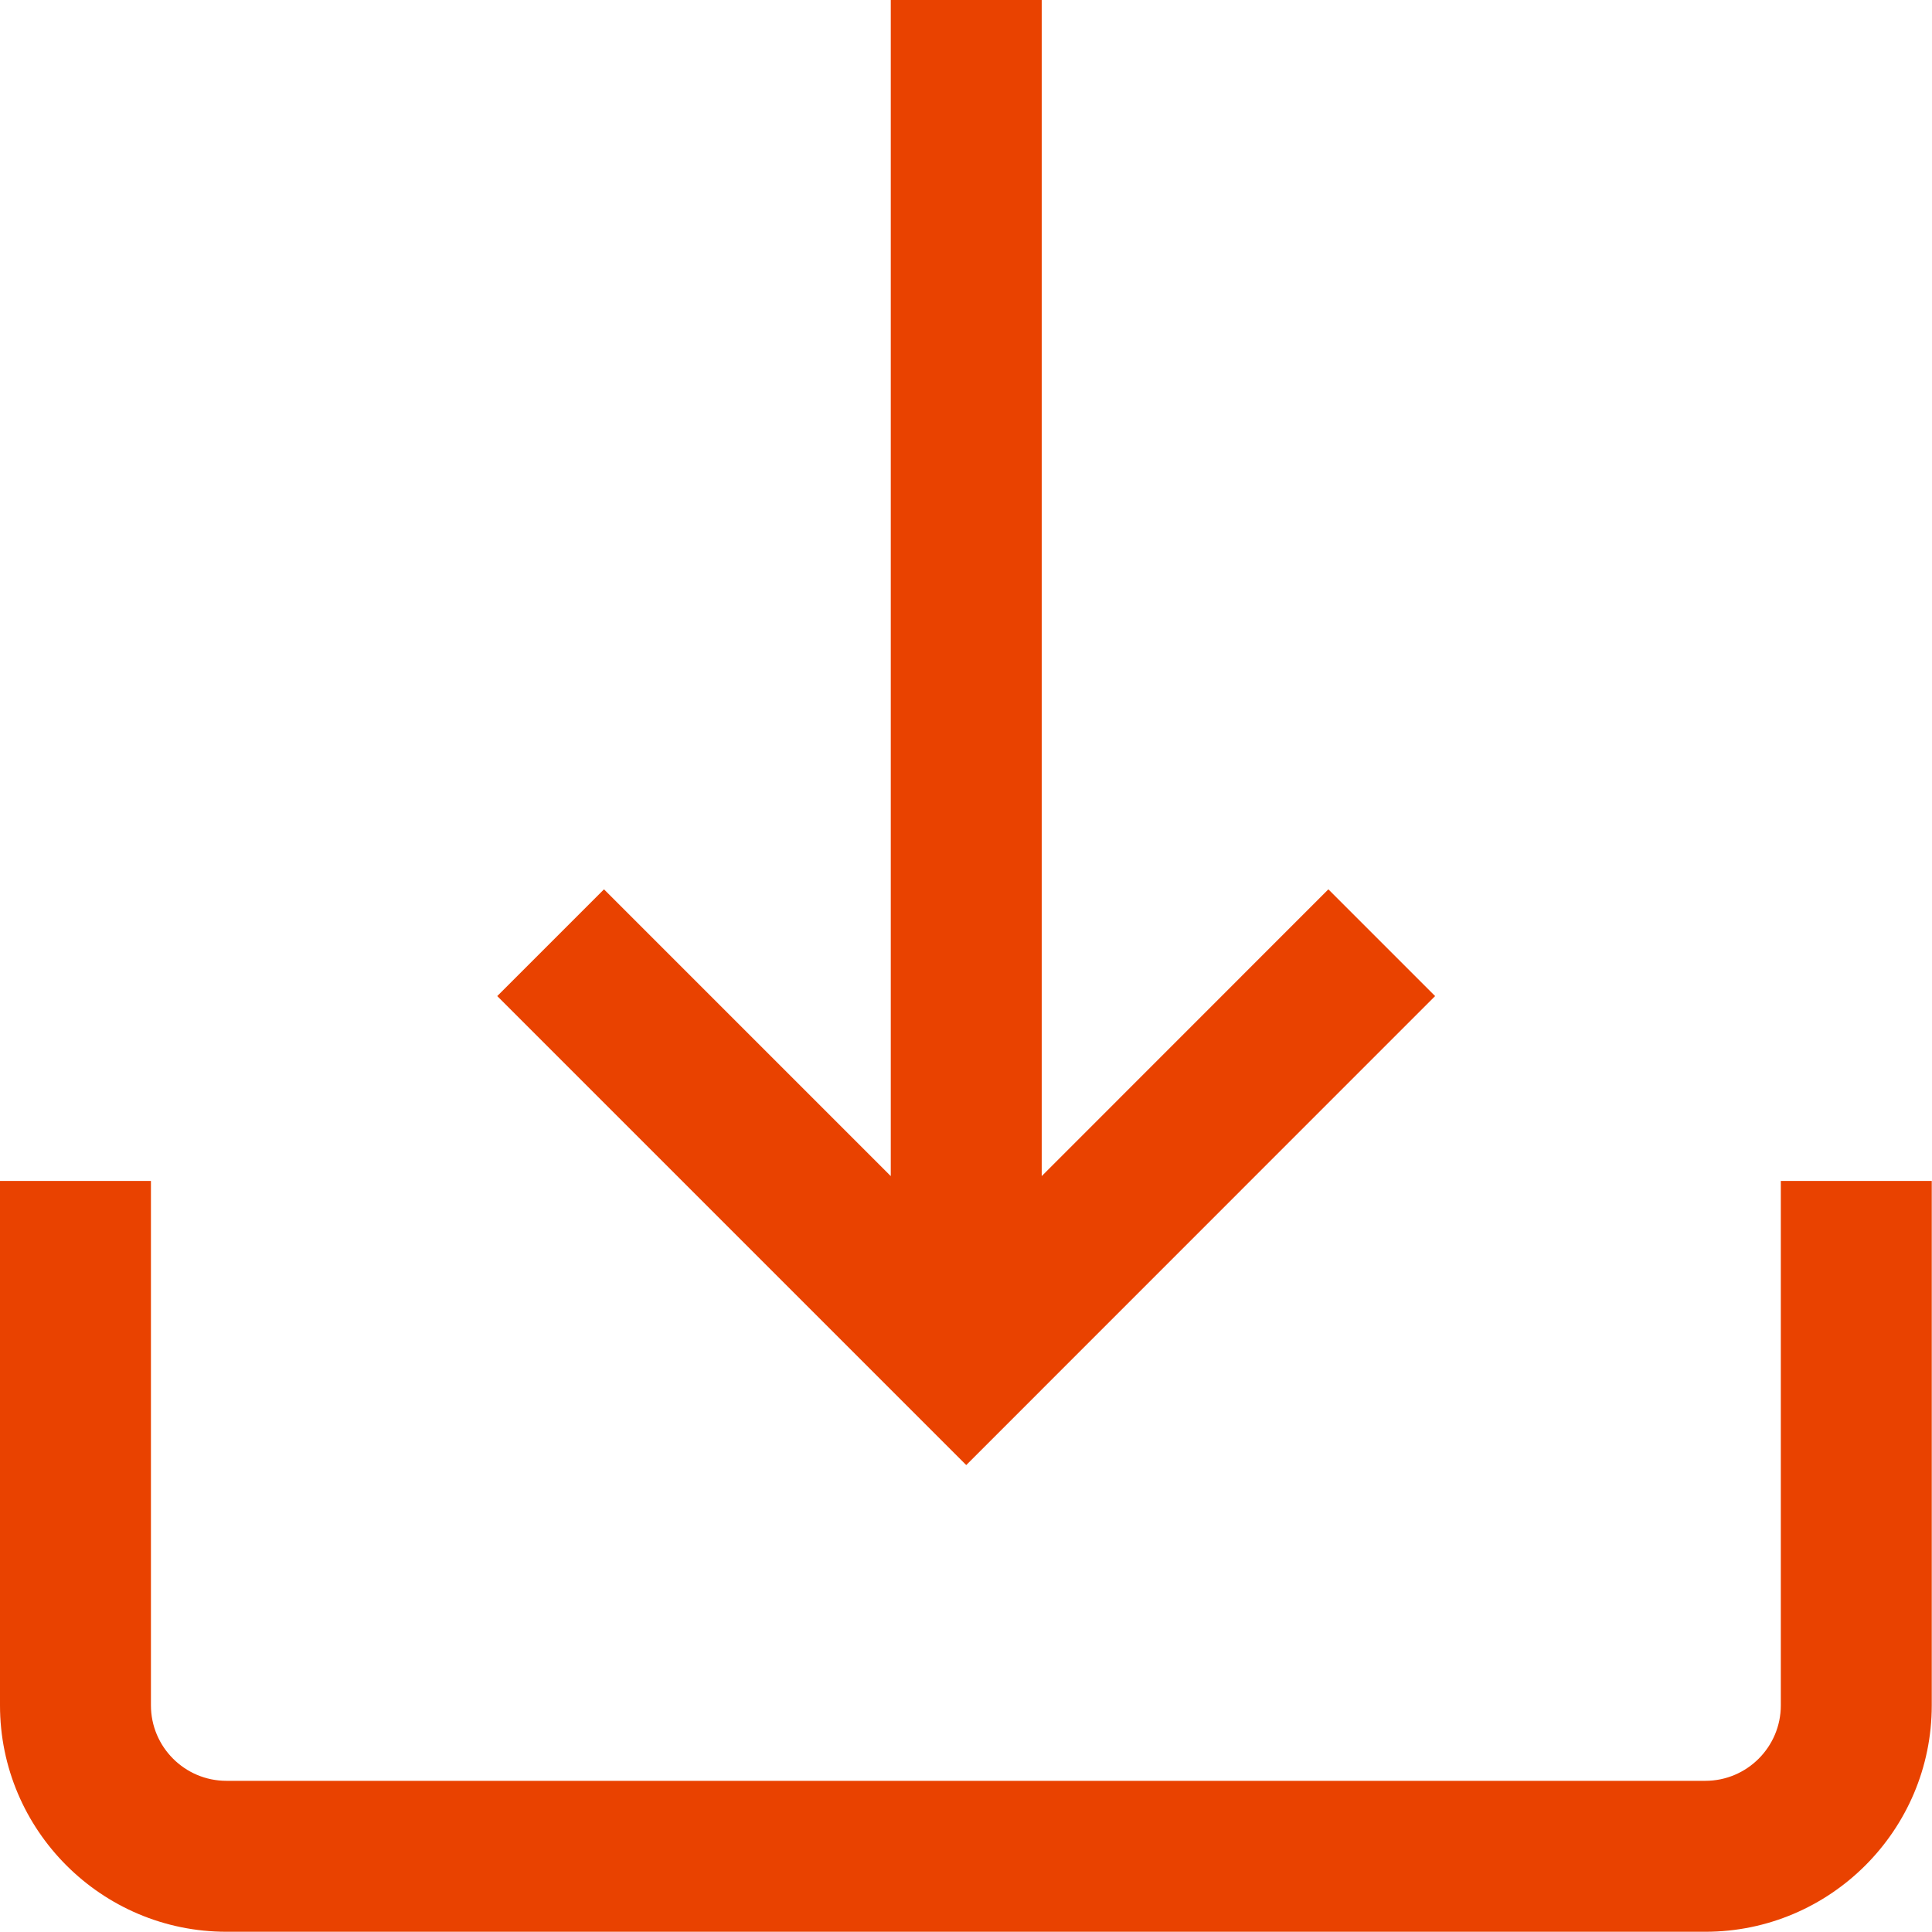 <svg width="16" height="16" viewBox="0 0 16 16" fill="none" xmlns="http://www.w3.org/2000/svg">
<path d="M14.748 9.78V14.123C14.748 14.467 14.468 14.748 14.123 14.748H1.875C1.53 14.748 1.25 14.467 1.25 14.123V9.78H0V14.123C0 15.157 0.841 15.998 1.875 15.998H14.123C15.157 15.998 15.998 15.157 15.998 14.123V9.78H14.748Z" fill="#E94200"/>
<path d="M11.001 7.365L8.627 9.74V0H7.377V9.74L5.002 7.365L4.118 8.249L8.002 12.133L11.885 8.249L11.001 7.365Z" fill="#E94200"/>
</svg>
